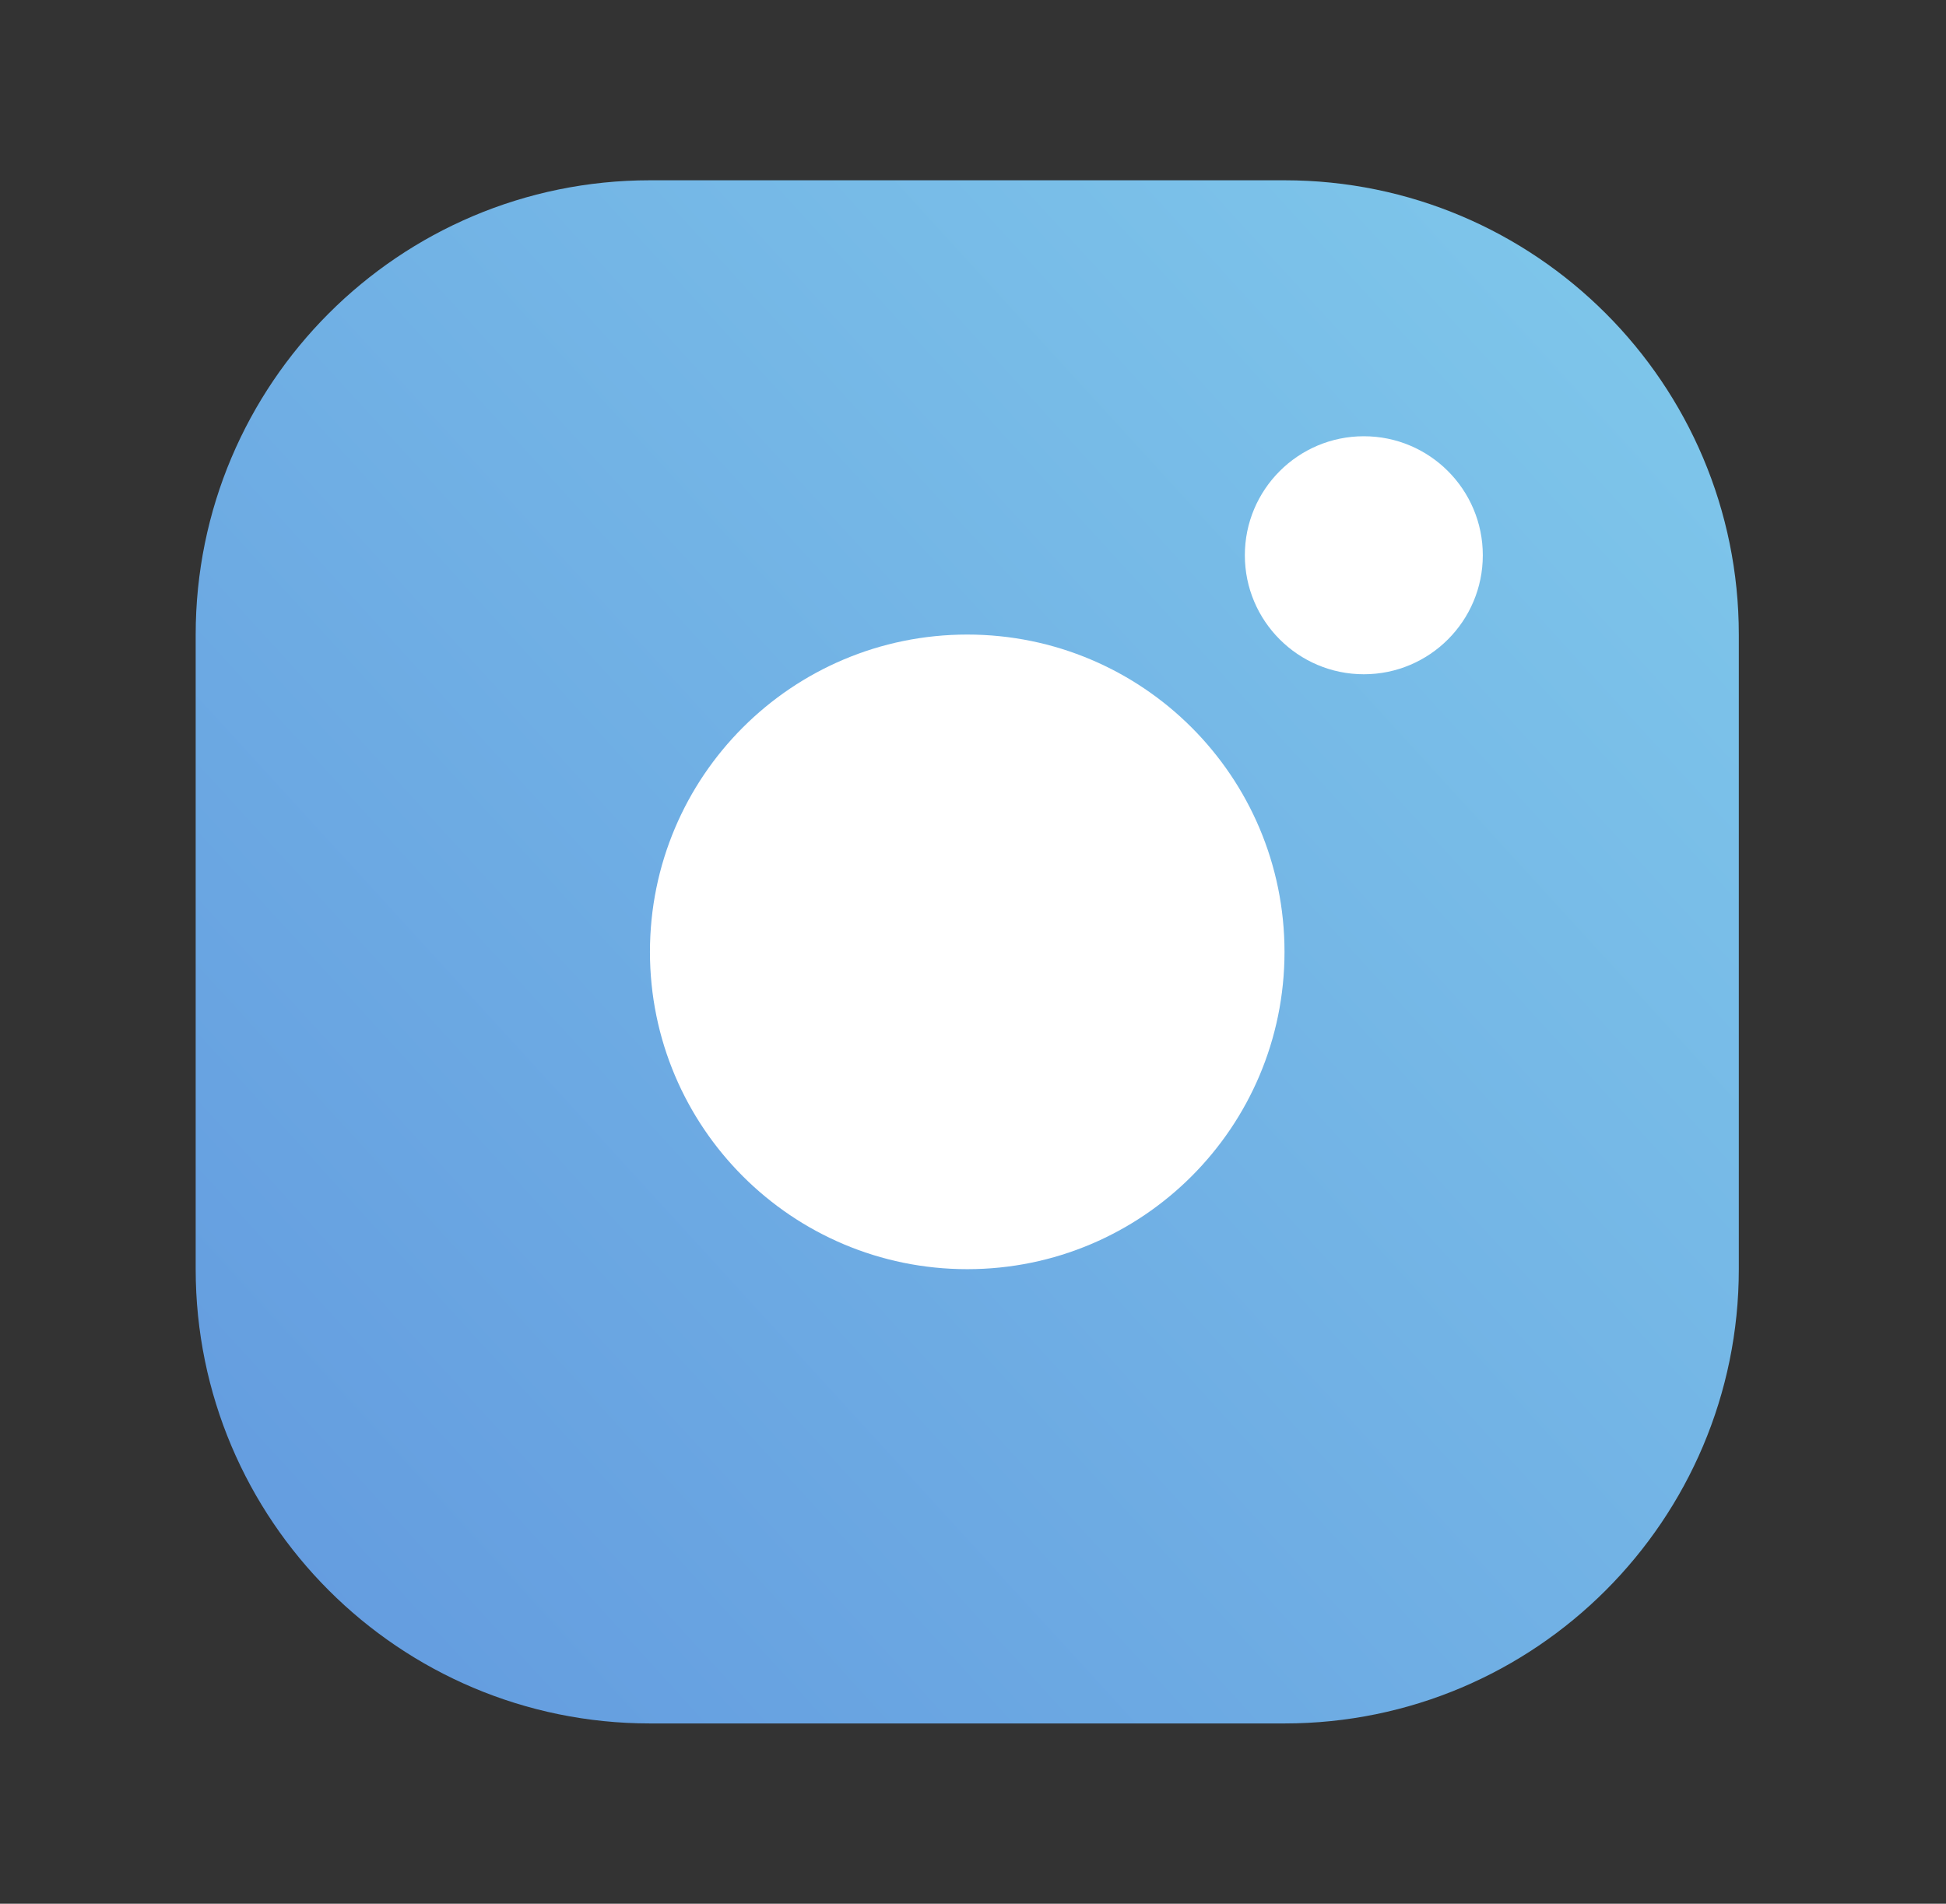 <svg width="46" height="45" viewBox="0 0 46 45" fill="none" xmlns="http://www.w3.org/2000/svg">
<rect x="0" y="0" width="46" height="45" fill="#333333" stroke="none"/>
<path d="M30.364 5.625C35.539 5.625 39.739 9.825 39.739 15V30C39.739 35.175 35.539 39.375 30.364 39.375H15.364C10.189 39.375 5.989 35.175 5.989 30V15C5.989 9.825 10.189 5.625 15.364 5.625H22.864H30.364Z" fill="url(#paint0_linear_582_1232)" stroke="url(#paint1_linear_582_1232)" stroke-width="2.727" stroke-linecap="round" stroke-linejoin="round"/>
<path d="M22.864 16.363C26.254 16.363 29 19.109 29 22.5C29 25.891 26.254 28.637 22.864 28.637C19.473 28.637 16.727 25.891 16.727 22.5C16.727 19.109 19.473 16.363 22.864 16.363Z" fill="white" stroke="white" stroke-width="2.727" stroke-linecap="round" stroke-linejoin="round"/>
<path d="M32.239 15.938C33.792 15.938 35.051 14.678 35.051 13.125C35.051 11.572 33.792 10.312 32.239 10.312C30.686 10.312 29.426 11.572 29.426 13.125C29.426 14.678 30.686 15.938 32.239 15.938Z" fill="white"/>
<defs>
<linearGradient id="paint0_linear_582_1232" x1="5.989" y1="39.375" x2="42.41" y2="6.071" gradientUnits="userSpaceOnUse">
<stop stop-color="#639BDF"/>
<stop offset="1" stop-color="#80C9EB"/>
</linearGradient>
<linearGradient id="paint1_linear_582_1232" x1="5.989" y1="39.375" x2="42.41" y2="6.071" gradientUnits="userSpaceOnUse">
<stop stop-color="#639BDF"/>
<stop offset="1" stop-color="#80C9EB"/>
</linearGradient>
</defs>
</svg>
